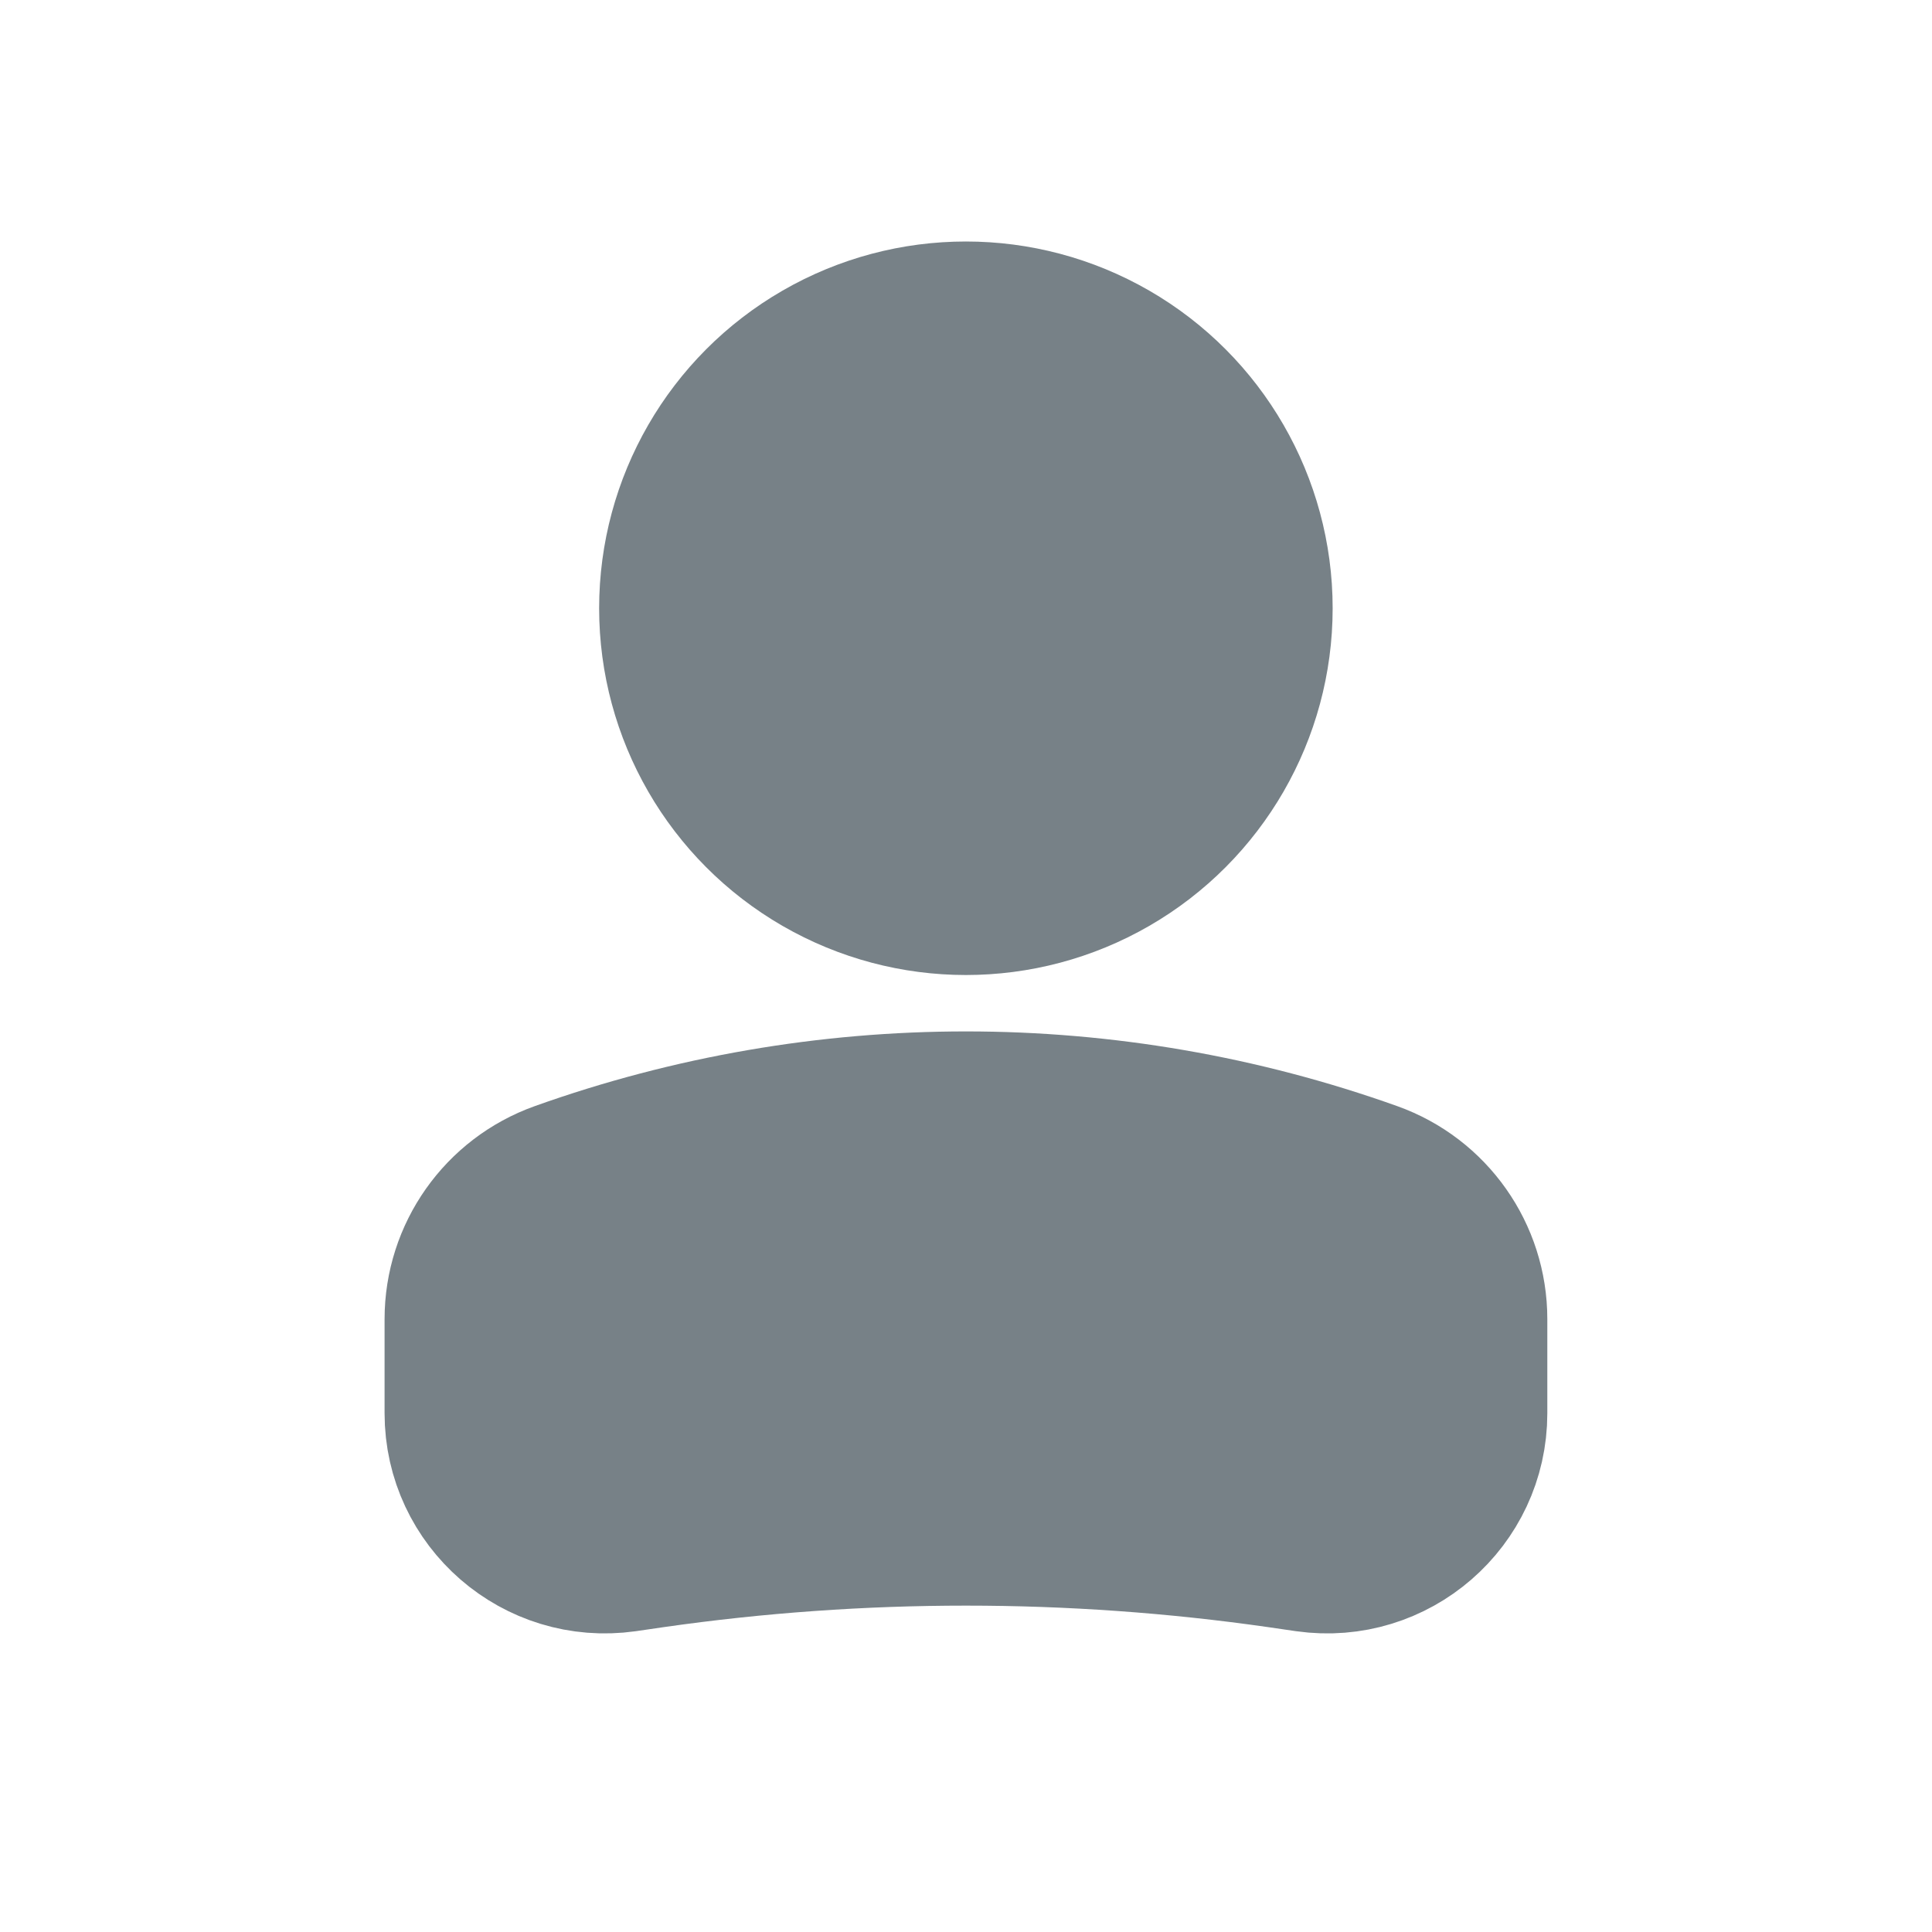 <svg width="18" height="18" viewBox="0 0 18 18" fill="none" xmlns="http://www.w3.org/2000/svg">
<circle cx="2.667" cy="2.667" r="2.667" transform="matrix(-1 0 0 1 11.666 3)" fill="#778187" stroke="#778187" stroke-width="1.5"/>
<path d="M4.333 12.29C4.333 11.716 4.694 11.205 5.234 11.012C7.669 10.142 10.33 10.142 12.766 11.012C13.306 11.205 13.666 11.716 13.666 12.29V13.167C13.666 13.958 12.965 14.566 12.181 14.455L11.92 14.417C9.983 14.14 8.016 14.14 6.079 14.417L5.818 14.455C5.034 14.566 4.333 13.958 4.333 13.167V12.29Z" fill="#778187" stroke="#778187" stroke-width="1.5"/>
</svg>
